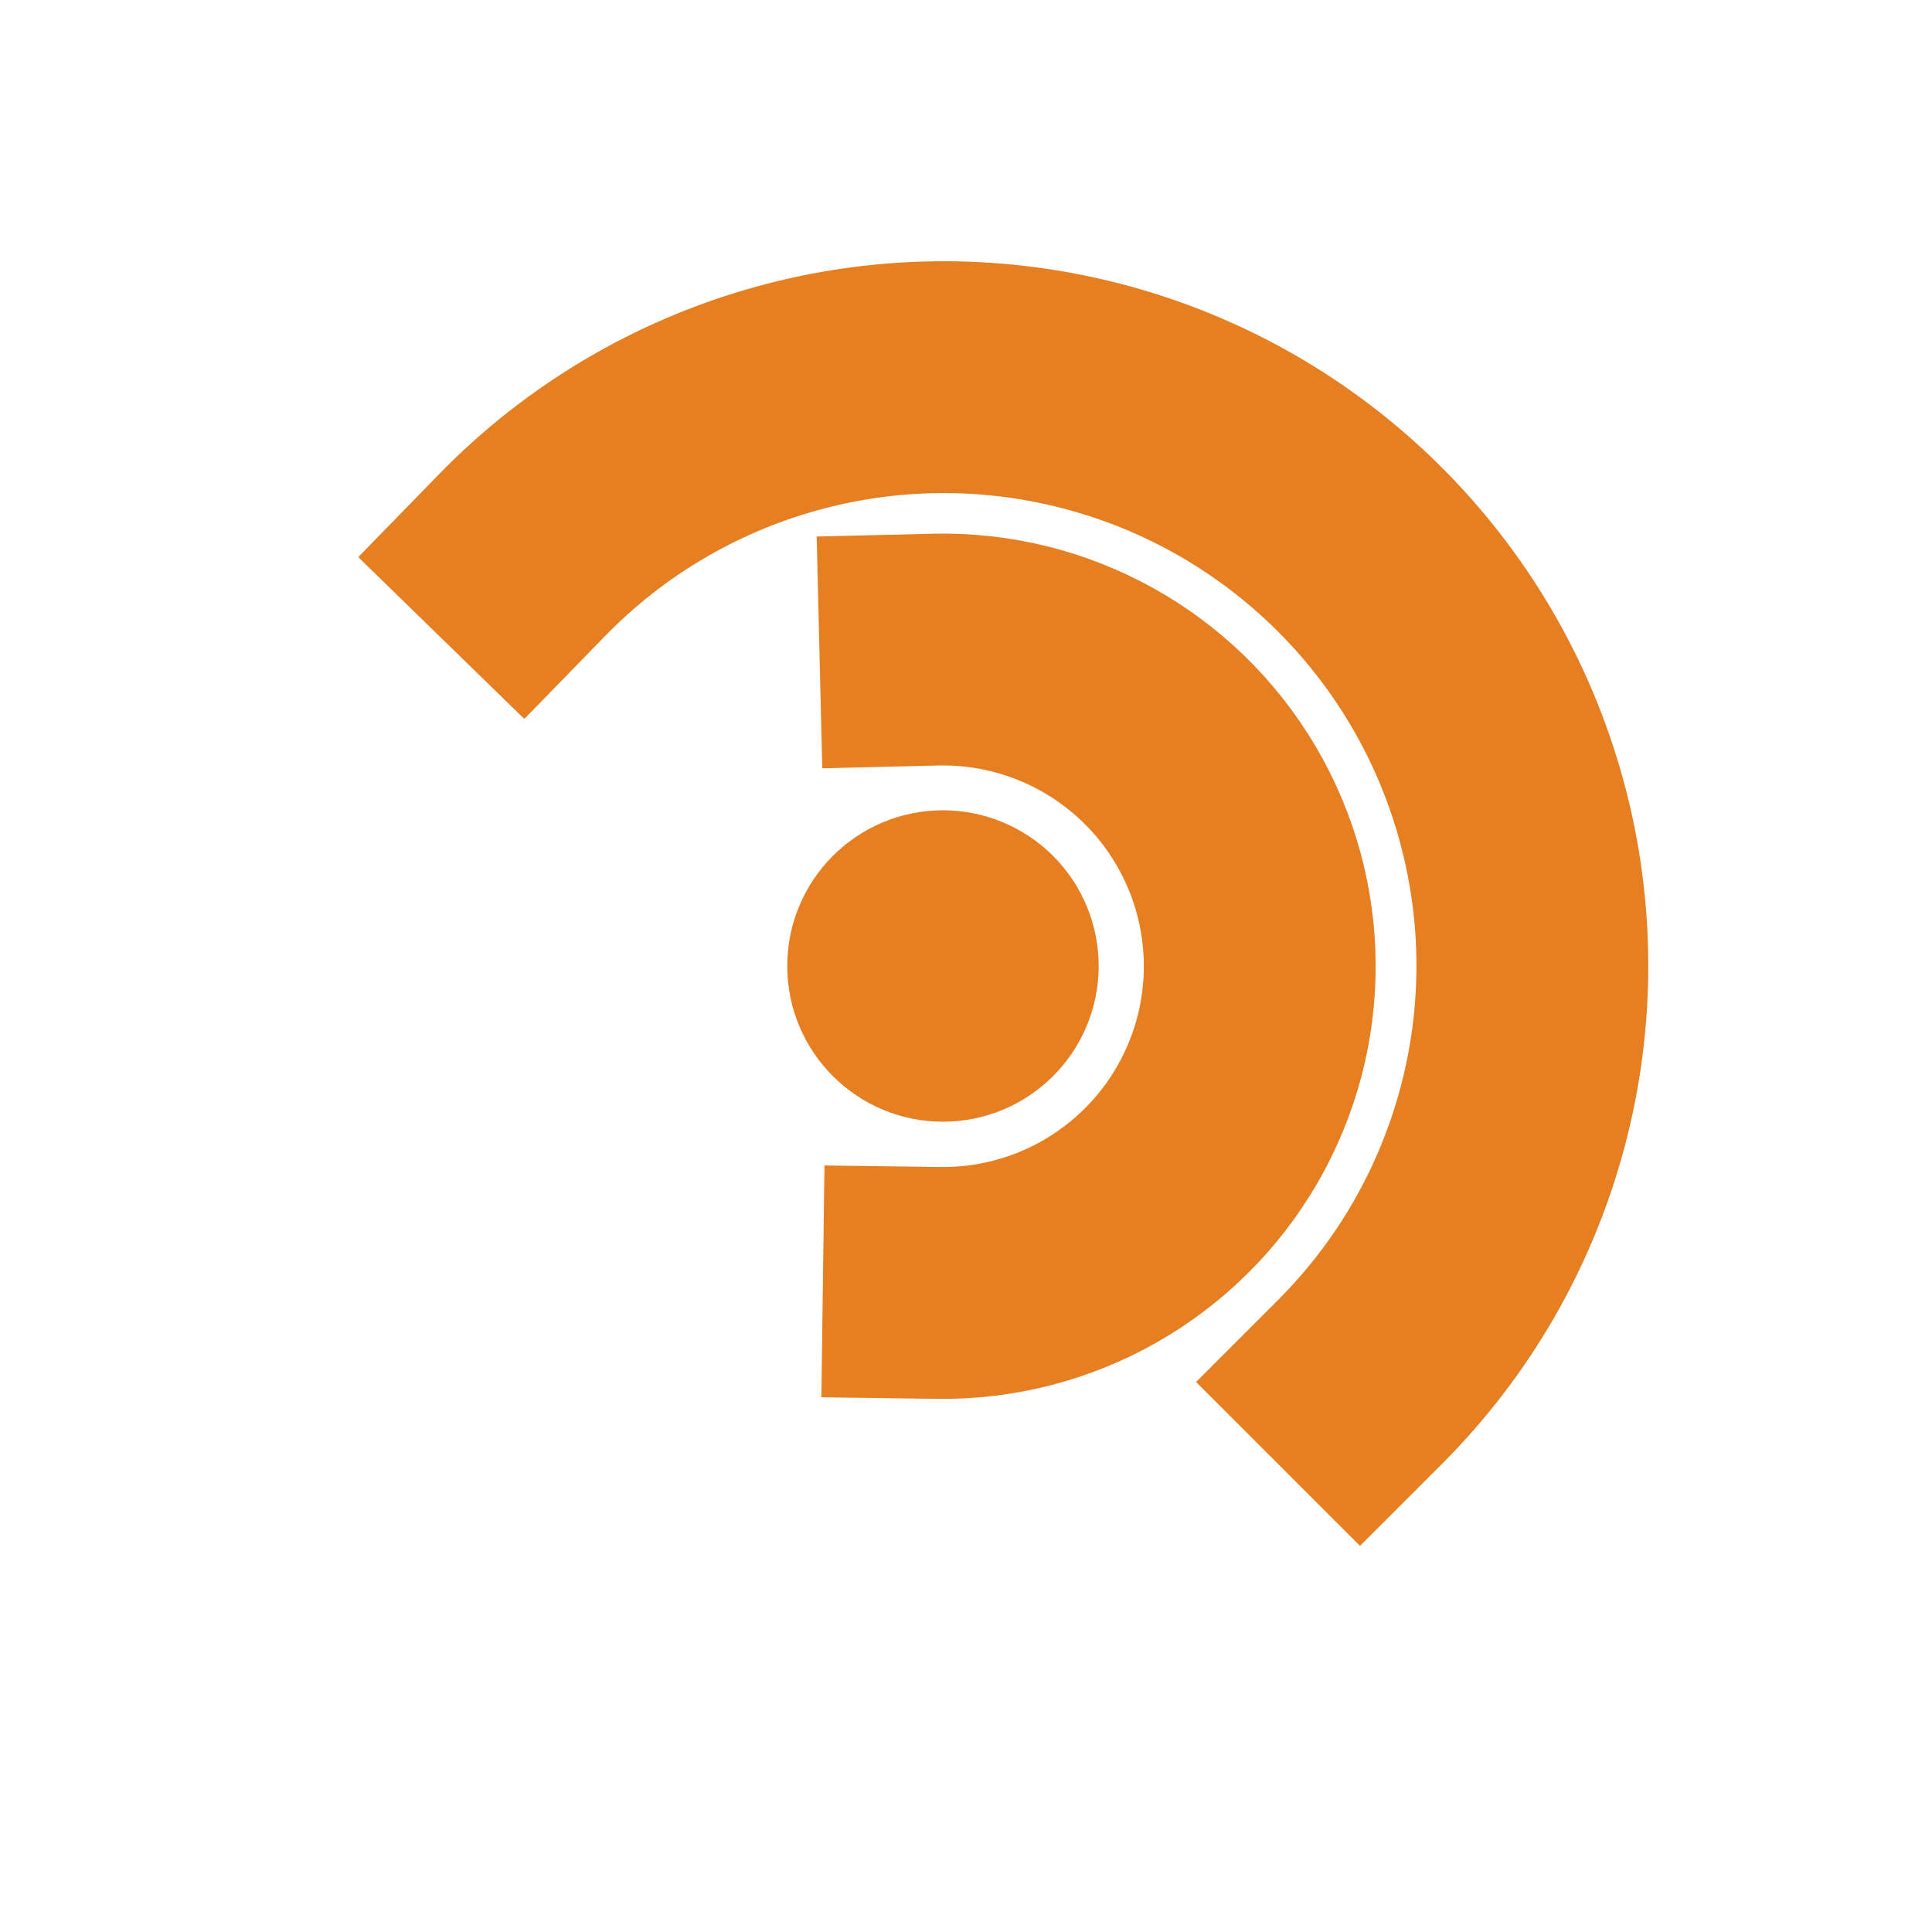 <svg version="1.1" viewBox="0.0 0.0 100.0 100.0" fill="none" stroke="none" stroke-linecap="square" stroke-miterlimit="10" xmlns:xlink="http://www.w3.org/1999/xlink" xmlns="http://www.w3.org/2000/svg"><clipPath id="p.0"><path d="m0 0l100.0 0l0 100.0l-100.0 0l0 -100.0z" clip-rule="nonzero"/></clipPath><g clip-path="url(#p.0)"><path fill="#000000" fill-opacity="0.0" d="m0 0l100.0 0l0 100.0l-100.0 0z" fill-rule="evenodd"/><path fill="#000000" fill-opacity="0.0" d="m27.028 28.726l0 0c7.629 -7.829 18.867 -10.97 29.45 -8.232c10.583 2.738 18.888 10.935 21.763 21.481c2.876 10.546 -0.119 21.824 -7.847 29.555l-21.547 -21.54z" fill-rule="evenodd"/><path fill="#000000" fill-opacity="0.0" d="m27.028 28.726l0 0c7.629 -7.829 18.867 -10.97 29.45 -8.232c10.583 2.738 18.888 10.935 21.763 21.481c2.876 10.546 -0.119 21.824 -7.847 29.555" fill-rule="evenodd"/><path stroke="#e67e22" stroke-width="12.0" stroke-linejoin="round" stroke-linecap="butt" d="m27.028 28.726l0 0c7.629 -7.829 18.867 -10.97 29.45 -8.232c10.583 2.738 18.888 10.935 21.763 21.481c2.876 10.546 -0.119 21.824 -7.847 29.555" fill-rule="evenodd"/><path fill="#e67e22" d="m41.249 50.0l0 0c0 -4.175 3.384 -7.559 7.559 -7.559l0 0c2.005 0 3.927 0.796 5.345 2.214c1.418 1.418 2.214 3.34 2.214 5.345l0 0c0 4.175 -3.384 7.559 -7.559 7.559l0 0c-4.175 0 -7.559 -3.384 -7.559 -7.559z" fill-rule="evenodd"/><path stroke="#e67e22" stroke-width="1.0" stroke-linejoin="round" stroke-linecap="butt" d="m41.249 50.0l0 0c0 -4.175 3.384 -7.559 7.559 -7.559l0 0c2.005 0 3.927 0.796 5.345 2.214c1.418 1.418 2.214 3.34 2.214 5.345l0 0c0 4.175 -3.384 7.559 -7.559 7.559l0 0c-4.175 0 -7.559 -3.384 -7.559 -7.559z" fill-rule="evenodd"/><path fill="#000000" fill-opacity="0.0" d="m48.414 33.624l0 0c5.928 -0.143 11.472 2.926 14.497 8.026c3.025 5.101 3.06 11.437 0.091 16.57c-2.969 5.133 -8.479 8.263 -14.408 8.184l0.217 -16.392z" fill-rule="evenodd"/><path fill="#000000" fill-opacity="0.0" d="m48.414 33.624l0 0c5.928 -0.143 11.472 2.926 14.497 8.026c3.025 5.101 3.06 11.437 0.091 16.57c-2.969 5.133 -8.479 8.263 -14.408 8.184" fill-rule="evenodd"/><path stroke="#e67e22" stroke-width="12.0" stroke-linejoin="round" stroke-linecap="butt" d="m48.414 33.624l0 0c5.928 -0.143 11.472 2.926 14.497 8.026c3.025 5.101 3.06 11.437 0.091 16.57c-2.969 5.133 -8.479 8.263 -14.408 8.184" fill-rule="evenodd"/></g></svg>